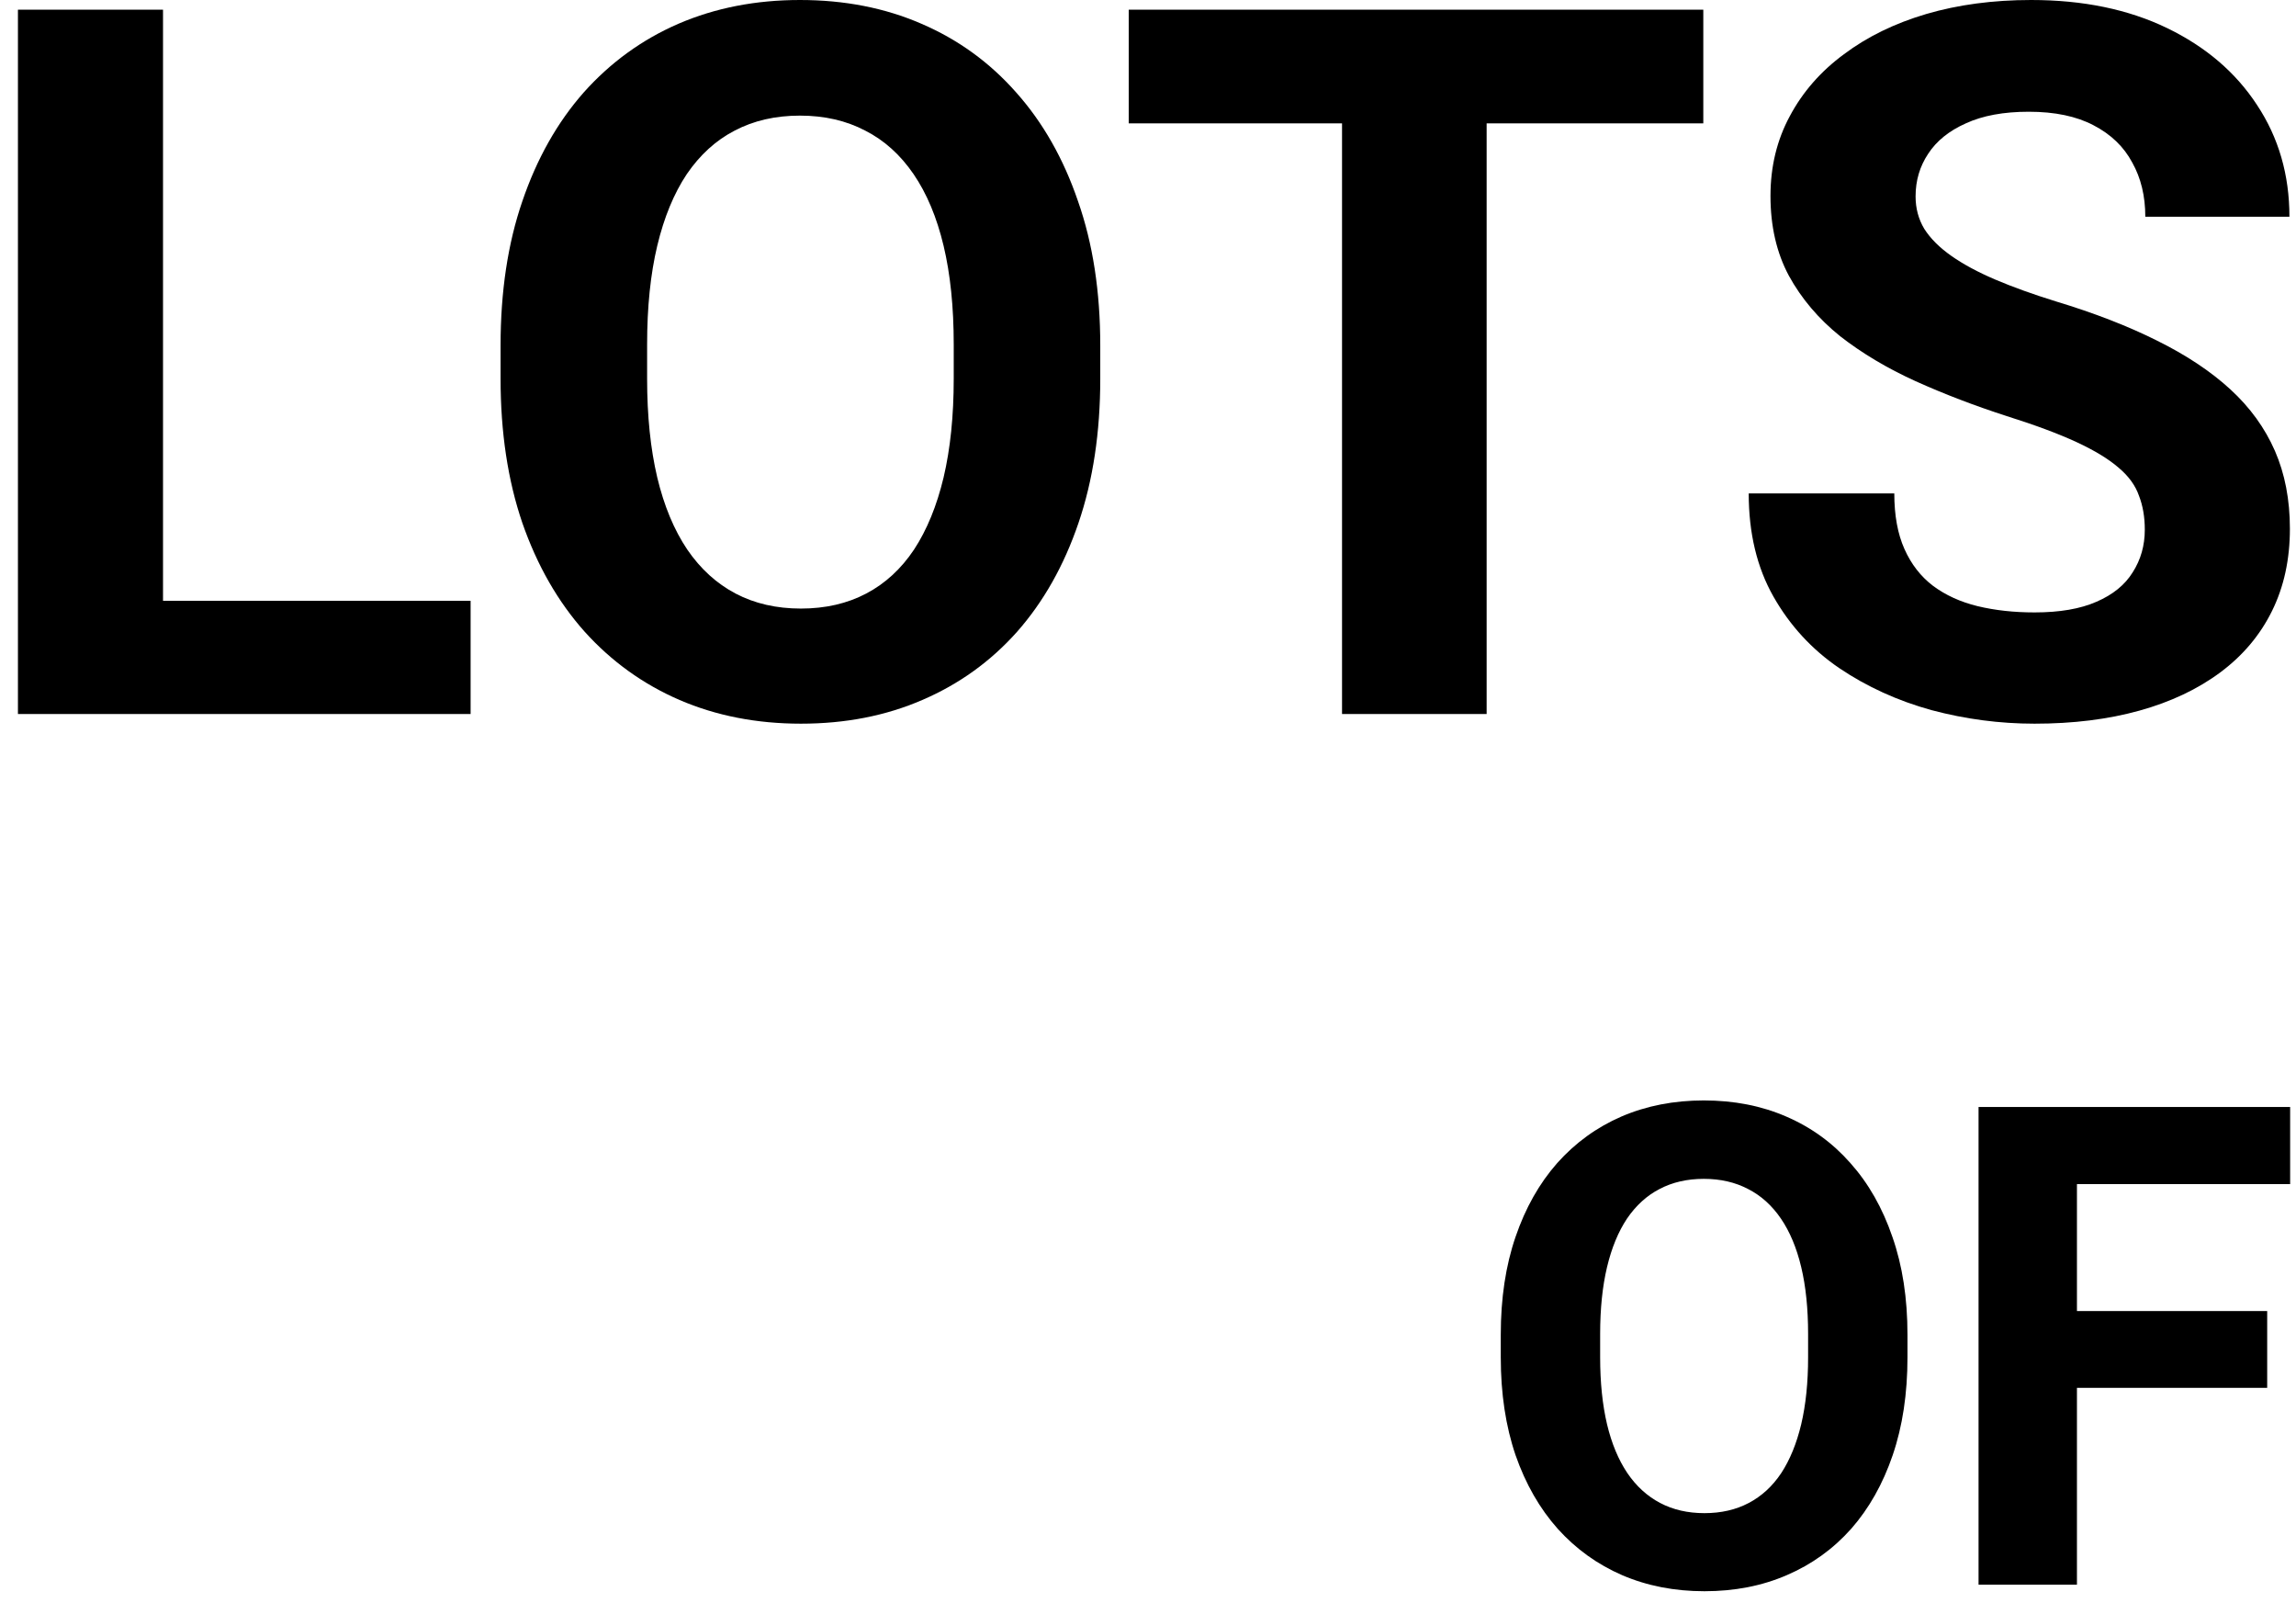 <svg width="96" height="67" viewBox="0 0 96 67" fill="none" xmlns="http://www.w3.org/2000/svg">
<path d="M89.678 22.142C89.678 21.617 89.598 21.145 89.436 20.727C89.287 20.296 89.004 19.905 88.587 19.554C88.169 19.19 87.582 18.833 86.827 18.482C86.072 18.132 85.095 17.768 83.895 17.39C82.561 16.959 81.293 16.474 80.094 15.934C78.907 15.395 77.856 14.768 76.939 14.054C76.036 13.326 75.321 12.483 74.796 11.526C74.283 10.569 74.027 9.457 74.027 8.19C74.027 6.963 74.297 5.851 74.836 4.853C75.375 3.842 76.13 2.979 77.101 2.265C78.071 1.537 79.217 0.977 80.538 0.586C81.873 0.195 83.336 0 84.927 0C87.097 0 88.991 0.391 90.609 1.173C92.226 1.955 93.48 3.026 94.37 4.388C95.273 5.75 95.725 7.307 95.725 9.059H89.699C89.699 8.196 89.517 7.441 89.153 6.794C88.802 6.134 88.263 5.615 87.535 5.237C86.82 4.86 85.917 4.671 84.825 4.671C83.774 4.671 82.898 4.833 82.197 5.156C81.496 5.467 80.97 5.891 80.619 6.43C80.269 6.956 80.094 7.549 80.094 8.21C80.094 8.709 80.215 9.16 80.457 9.565C80.714 9.969 81.091 10.347 81.59 10.697C82.089 11.048 82.702 11.378 83.43 11.688C84.158 11.998 85.001 12.301 85.958 12.598C87.562 13.083 88.971 13.629 90.184 14.236C91.411 14.842 92.435 15.523 93.258 16.278C94.08 17.033 94.7 17.889 95.118 18.846C95.536 19.803 95.745 20.889 95.745 22.102C95.745 23.383 95.496 24.529 94.997 25.54C94.498 26.551 93.777 27.407 92.833 28.108C91.889 28.809 90.764 29.341 89.456 29.705C88.148 30.069 86.686 30.251 85.068 30.251C83.612 30.251 82.176 30.062 80.761 29.685C79.345 29.294 78.058 28.708 76.899 27.926C75.753 27.144 74.836 26.146 74.148 24.933C73.461 23.72 73.117 22.284 73.117 20.626H79.204C79.204 21.543 79.345 22.318 79.629 22.951C79.912 23.585 80.309 24.097 80.822 24.488C81.347 24.879 81.967 25.162 82.682 25.337C83.41 25.513 84.205 25.6 85.068 25.6C86.12 25.6 86.982 25.452 87.656 25.155C88.344 24.859 88.849 24.448 89.173 23.922C89.51 23.396 89.678 22.803 89.678 22.142Z" fill="black"/>
<path d="M62.159 0.405V29.847H56.113V0.405H62.159ZM71.218 0.405V5.157H47.195V0.405H71.218Z" fill="black"/>
<path d="M46.004 14.438V15.833C46.004 18.071 45.701 20.08 45.094 21.859C44.488 23.639 43.632 25.155 42.526 26.409C41.421 27.649 40.099 28.6 38.563 29.26C37.039 29.921 35.347 30.251 33.487 30.251C31.64 30.251 29.948 29.921 28.412 29.26C26.888 28.6 25.567 27.649 24.448 26.409C23.329 25.155 22.46 23.639 21.84 21.859C21.233 20.08 20.93 18.071 20.93 15.833V14.438C20.93 12.187 21.233 10.178 21.84 8.412C22.446 6.633 23.302 5.116 24.408 3.862C25.527 2.609 26.848 1.651 28.371 0.991C29.908 0.33 31.6 0 33.447 0C35.307 0 36.999 0.33 38.522 0.991C40.059 1.651 41.38 2.609 42.486 3.862C43.605 5.116 44.467 6.633 45.074 8.412C45.694 10.178 46.004 12.187 46.004 14.438ZM39.877 15.833V14.398C39.877 12.834 39.736 11.459 39.453 10.273C39.169 9.086 38.752 8.089 38.199 7.28C37.646 6.471 36.972 5.864 36.177 5.46C35.381 5.042 34.471 4.833 33.447 4.833C32.422 4.833 31.512 5.042 30.717 5.46C29.935 5.864 29.268 6.471 28.715 7.28C28.176 8.089 27.765 9.086 27.481 10.273C27.198 11.459 27.057 12.834 27.057 14.398V15.833C27.057 17.384 27.198 18.759 27.481 19.959C27.765 21.145 28.182 22.149 28.735 22.971C29.288 23.78 29.962 24.394 30.757 24.812C31.553 25.23 32.463 25.439 33.487 25.439C34.512 25.439 35.422 25.23 36.217 24.812C37.012 24.394 37.68 23.78 38.219 22.971C38.758 22.149 39.169 21.145 39.453 19.959C39.736 18.759 39.877 17.384 39.877 15.833Z" fill="black"/>
<path d="M19.677 25.115V29.847H4.855V25.115H19.677ZM6.816 0.405V29.847H0.75V0.405H6.816Z" fill="black"/>
<path d="M86.841 46.274V66.242H82.727V46.274H86.841ZM94.795 54.804V58.014H85.716V54.804H94.795ZM95.755 46.274V49.497H85.716V46.274H95.755Z" fill="black"/>
<path d="M79.755 55.792V56.738C79.755 58.256 79.55 59.618 79.138 60.825C78.727 62.032 78.146 63.06 77.397 63.911C76.647 64.752 75.751 65.396 74.709 65.844C73.676 66.292 72.528 66.516 71.266 66.516C70.014 66.516 68.867 66.292 67.824 65.844C66.791 65.396 65.895 64.752 65.136 63.911C64.377 63.06 63.788 62.032 63.367 60.825C62.956 59.618 62.75 58.256 62.75 56.738V55.792C62.75 54.265 62.956 52.903 63.367 51.705C63.779 50.498 64.359 49.47 65.109 48.619C65.868 47.769 66.764 47.12 67.797 46.672C68.839 46.224 69.987 46 71.239 46C72.501 46 73.648 46.224 74.681 46.672C75.724 47.12 76.62 47.769 77.369 48.619C78.128 49.47 78.713 50.498 79.125 51.705C79.545 52.903 79.755 54.265 79.755 55.792ZM75.6 56.738V55.764C75.6 54.704 75.504 53.771 75.312 52.967C75.12 52.162 74.837 51.486 74.462 50.937C74.087 50.389 73.63 49.977 73.091 49.703C72.551 49.419 71.934 49.278 71.239 49.278C70.544 49.278 69.927 49.419 69.388 49.703C68.857 49.977 68.405 50.389 68.03 50.937C67.664 51.486 67.385 52.162 67.193 52.967C67.001 53.771 66.905 54.704 66.905 55.764V56.738C66.905 57.79 67.001 58.722 67.193 59.536C67.385 60.34 67.669 61.022 68.044 61.579C68.418 62.128 68.876 62.544 69.415 62.827C69.954 63.111 70.572 63.252 71.266 63.252C71.961 63.252 72.579 63.111 73.118 62.827C73.657 62.544 74.11 62.128 74.476 61.579C74.841 61.022 75.12 60.34 75.312 59.536C75.504 58.722 75.6 57.79 75.6 56.738Z" fill="black"/>
</svg>
